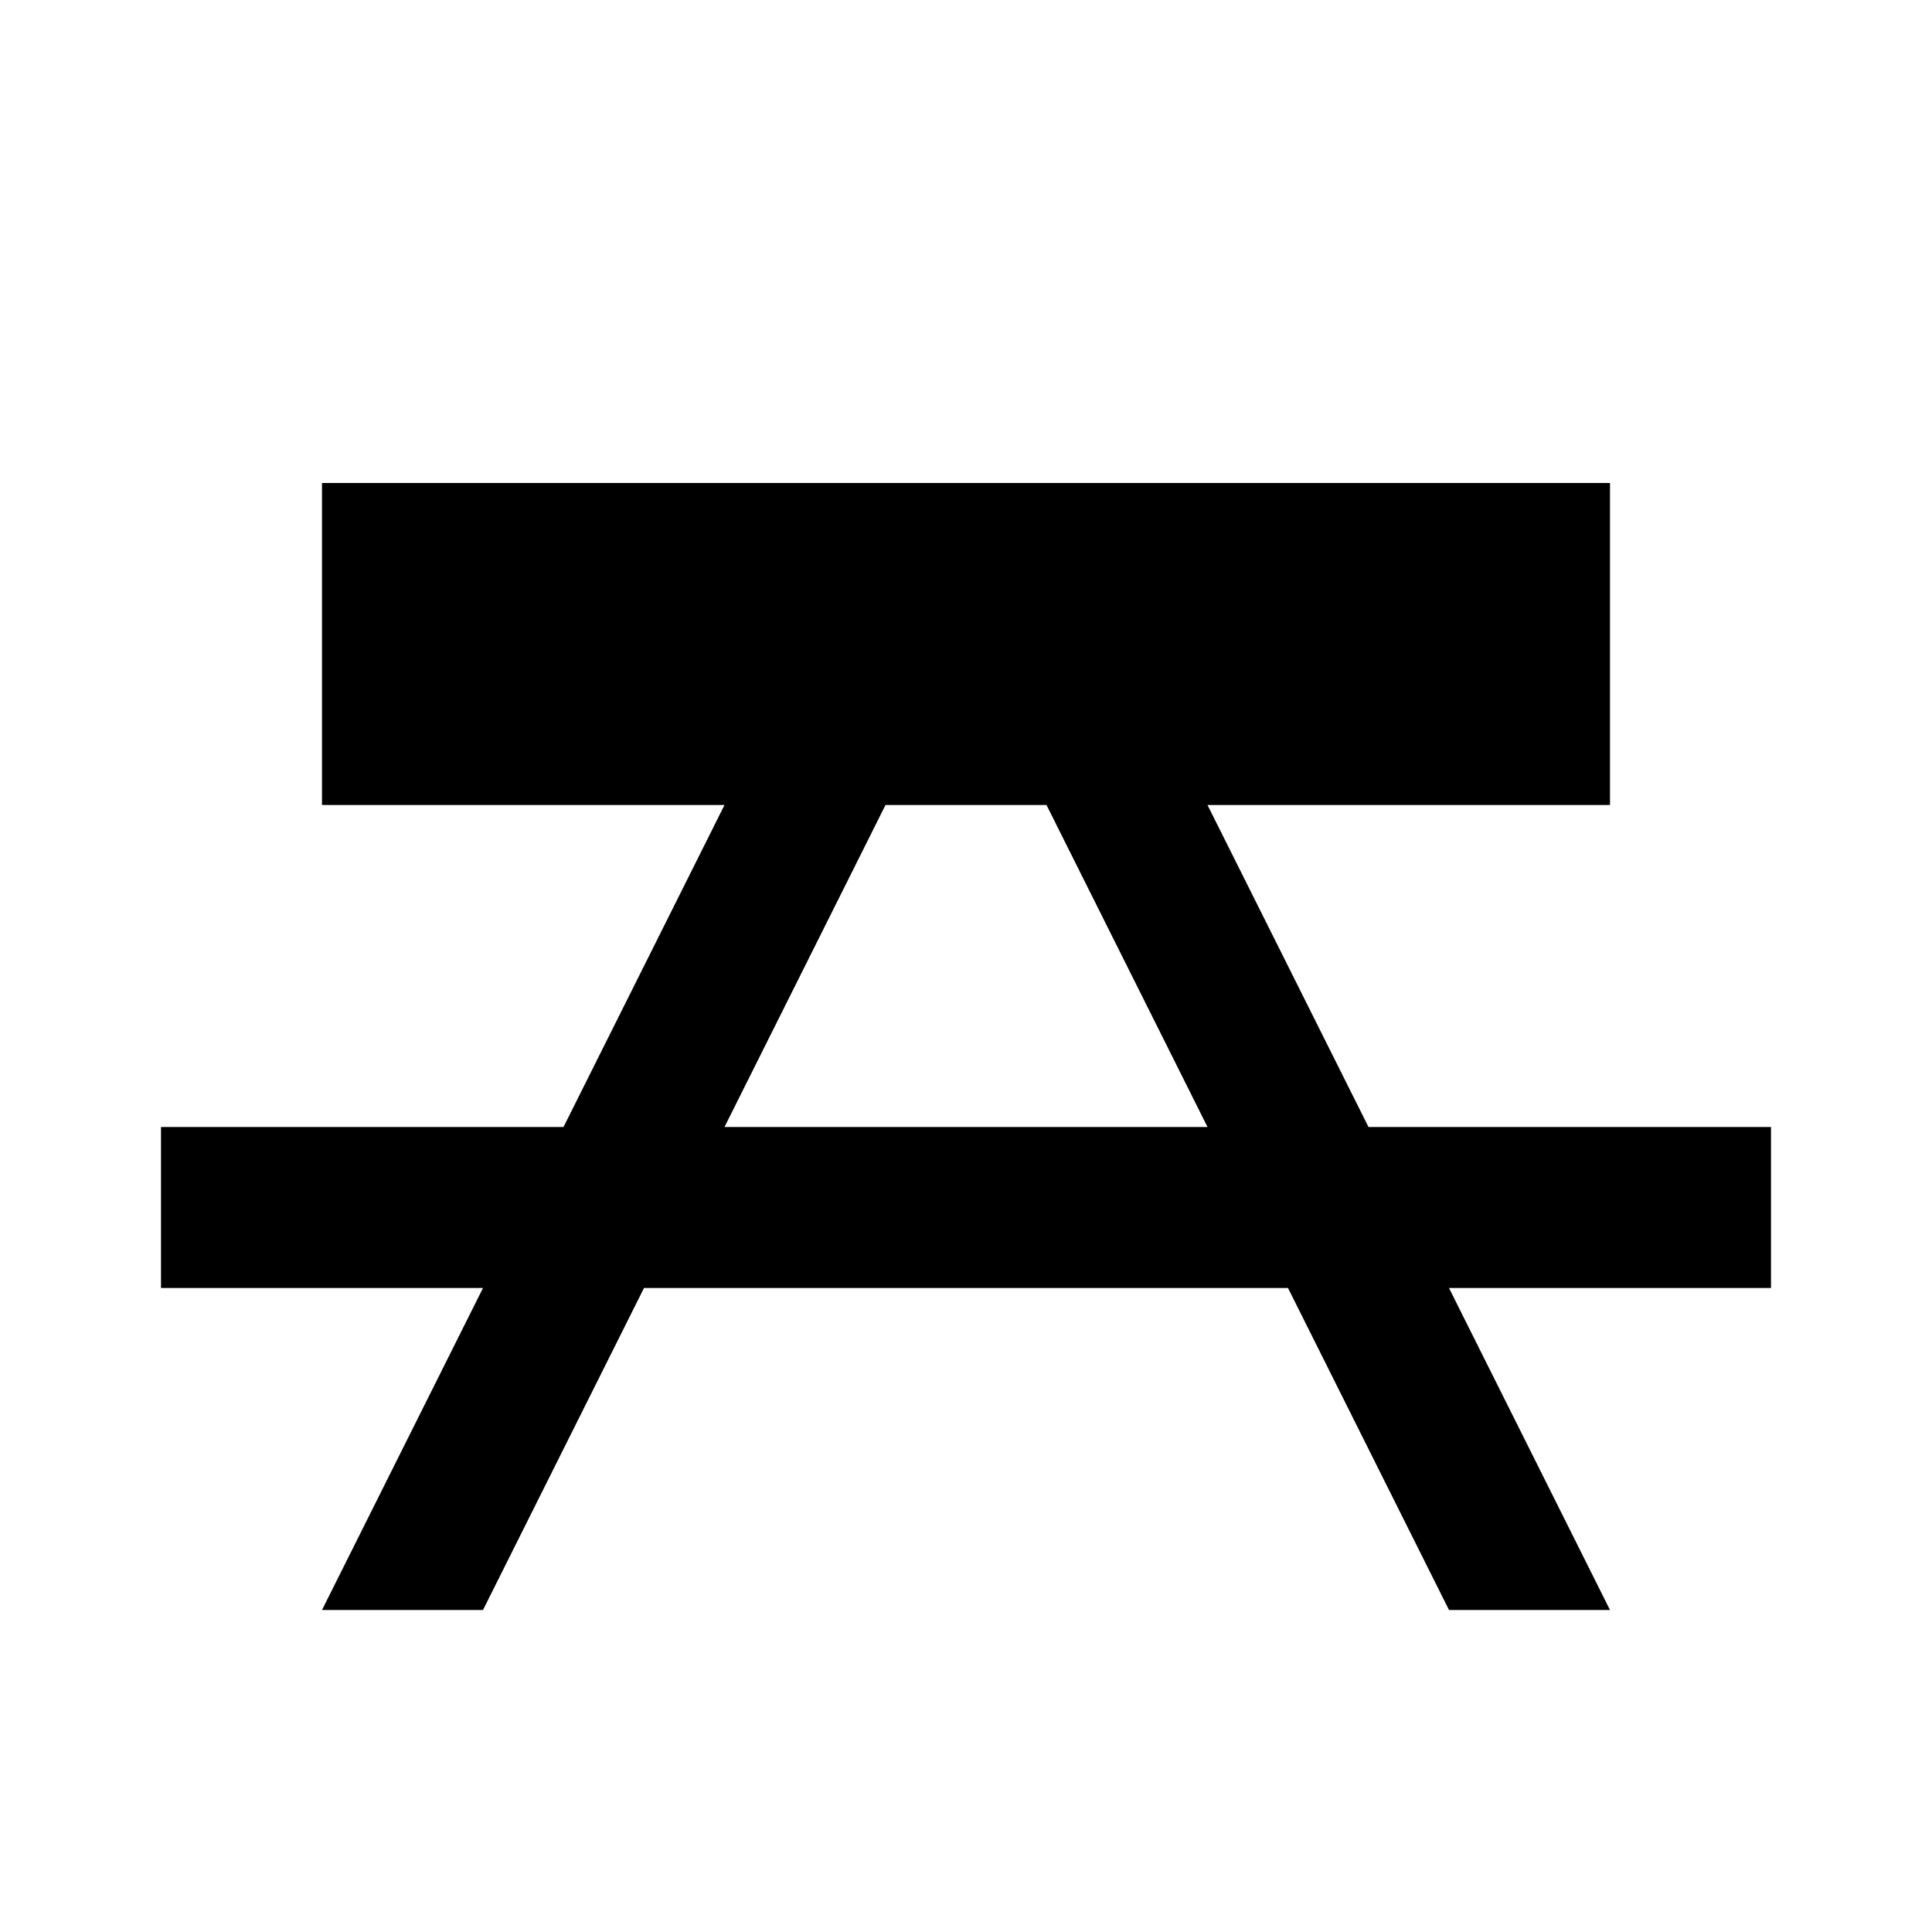 <svg width="48" height="48" viewBox="0 0 48 48" xmlns="http://www.w3.org/2000/svg">
<path fill-rule="evenodd" clip-rule="evenodd" d="M40 12H8V20H18L14 28H4V32H12L8 40H12L16 32H32L36 40H40L36 32H44V28H34L30 20H40V12ZM30 28L26 20H22L18 28H30Z" />
</svg>
